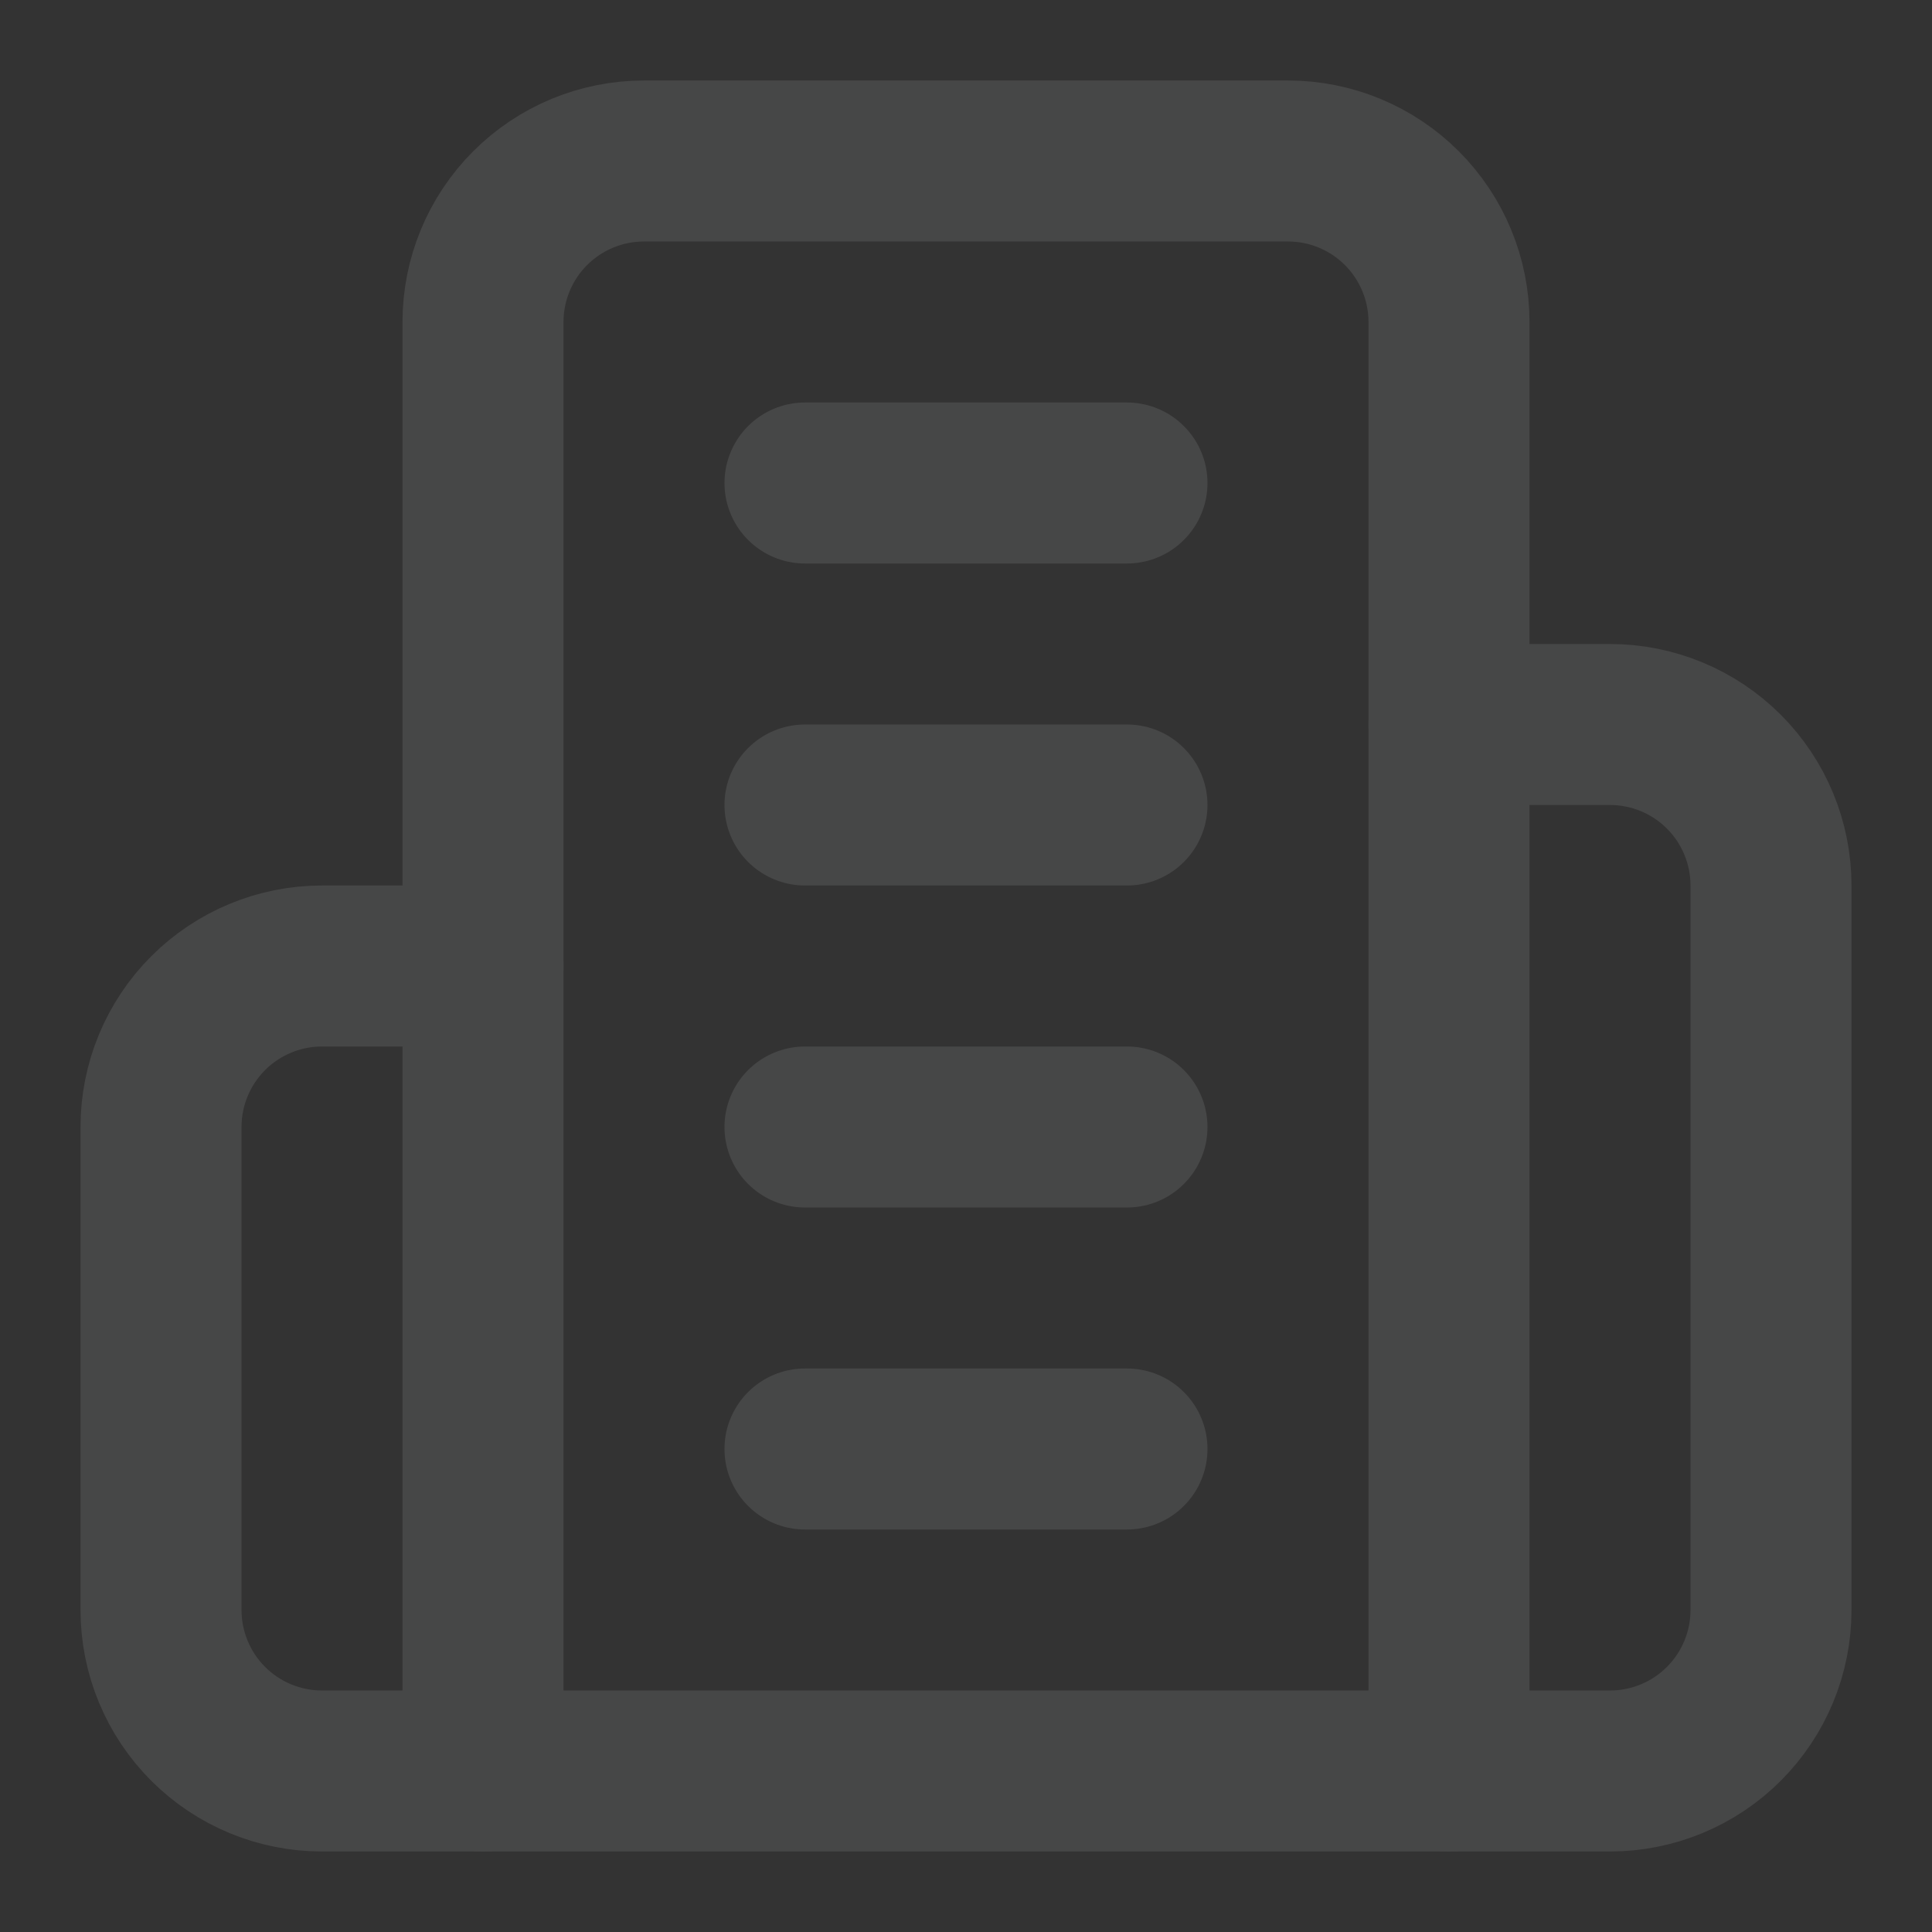 <svg width="128" height="128" viewBox="0 0 128 128" fill="none" xmlns="http://www.w3.org/2000/svg">
<rect x="0" y="0" width="128" height="128" fill="#333333" stroke="none"/>
<g opacity="0.1">
<path d="M32 117.333V21.333C32 18.504 33.124 15.791 35.124 13.791C37.125 11.79 39.838 10.666 42.667 10.666H85.333C88.162 10.666 90.875 11.79 92.876 13.791C94.876 15.791 96 18.504 96 21.333V117.333H32Z" stroke="#F8FAFC" stroke-width="10.667" stroke-linecap="round" stroke-linejoin="round"/>
<path d="M32.001 64H21.335C18.506 64 15.793 65.124 13.792 67.124C11.792 69.125 10.668 71.838 10.668 74.667V106.667C10.668 109.496 11.792 112.209 13.792 114.209C15.793 116.21 18.506 117.333 21.335 117.333H32.001" stroke="#F8FAFC" stroke-width="10.667" stroke-linecap="round" stroke-linejoin="round"/>
<path d="M96 48H106.667C109.496 48 112.209 49.124 114.209 51.124C116.21 53.125 117.333 55.838 117.333 58.667V106.667C117.333 109.496 116.21 112.209 114.209 114.209C112.209 116.21 109.496 117.333 106.667 117.333H96" stroke="#F8FAFC" stroke-width="10.667" stroke-linecap="round" stroke-linejoin="round"/>
<path d="M53.332 32H74.665" stroke="#F8FAFC" stroke-width="10.667" stroke-linecap="round" stroke-linejoin="round"/>
<path d="M53.332 53.333H74.665" stroke="#F8FAFC" stroke-width="10.667" stroke-linecap="round" stroke-linejoin="round"/>
<path d="M53.332 74.667H74.665" stroke="#F8FAFC" stroke-width="10.667" stroke-linecap="round" stroke-linejoin="round"/>
<path d="M53.332 96H74.665" stroke="#F8FAFC" stroke-width="10.667" stroke-linecap="round" stroke-linejoin="round"/>
</g>
</svg>
